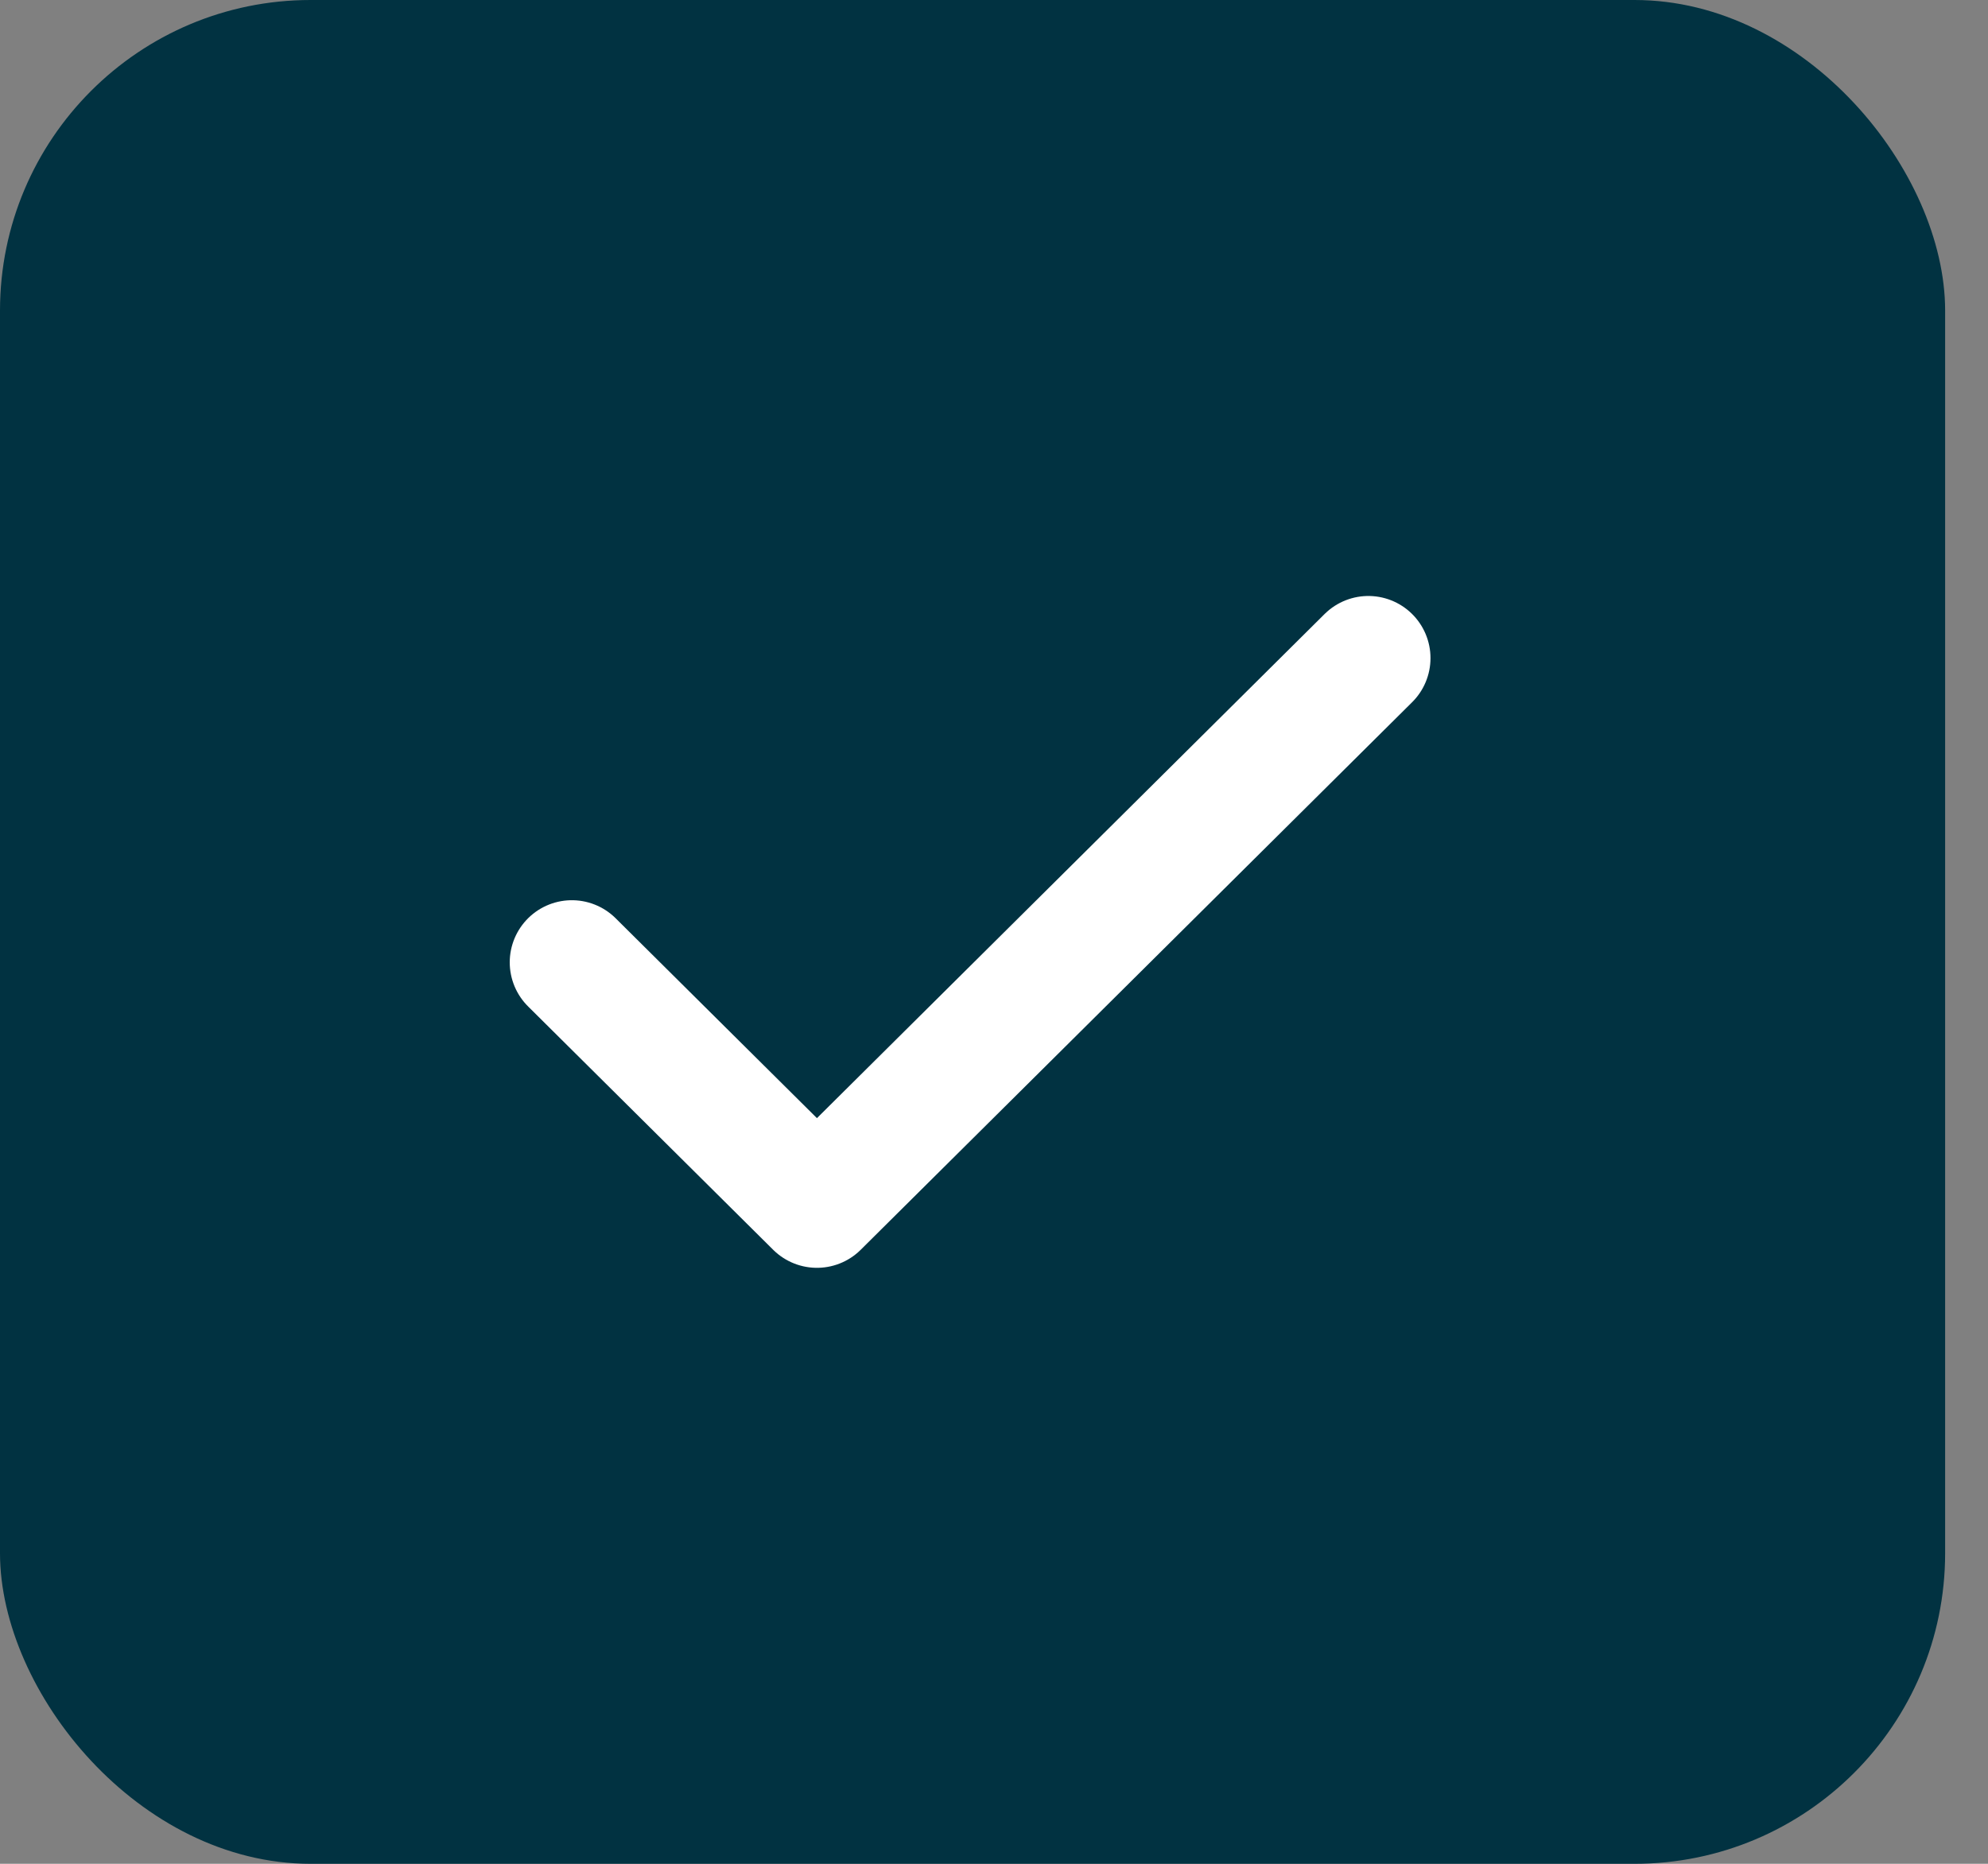 <svg width="32" height="30" viewBox="0 0 32 30" fill="none" xmlns="http://www.w3.org/2000/svg">
<rect x="0" y="0" width="32" height="30" fill="#808080" stroke="none"/>
<rect width="31.31" height="30" rx="5" fill="#013241"/>
<path d="M9.205 15.49L13.15 19.407L22.026 10.593" stroke="white" stroke-width="2" stroke-linecap="round" stroke-linejoin="round"/>
</svg>
